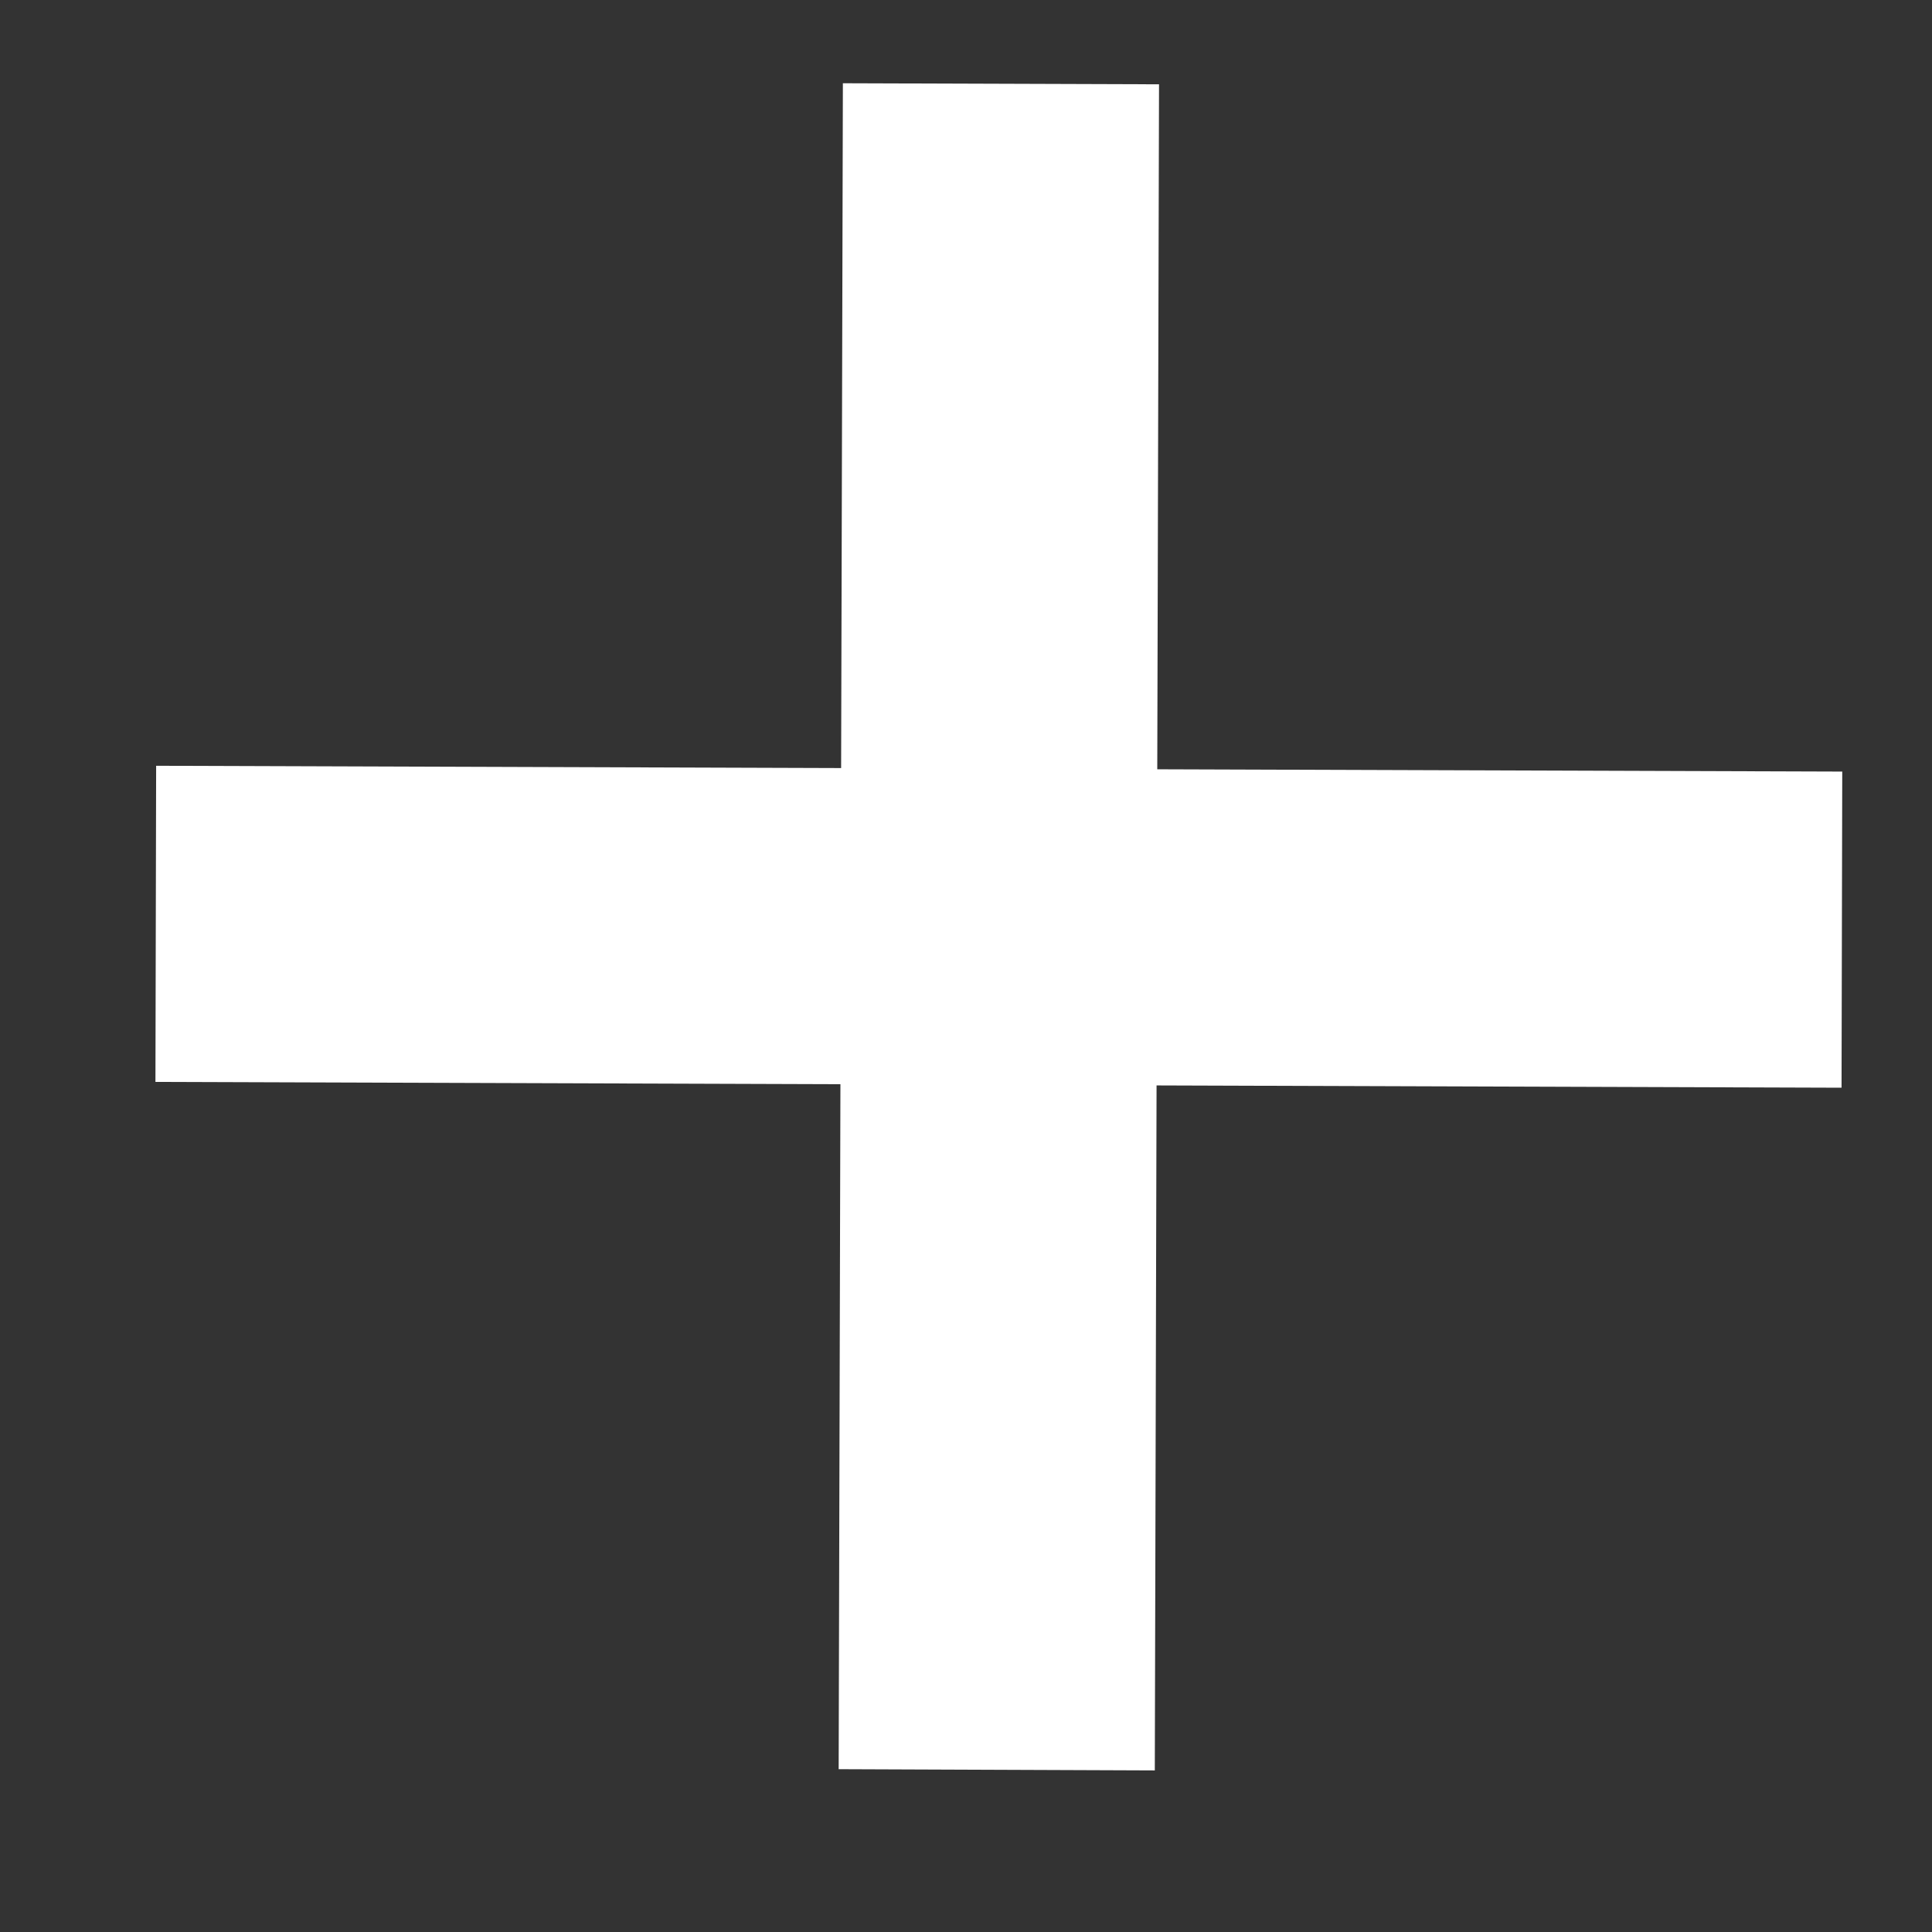 <svg width="11" height="11" viewBox="0 0 11 11" fill="none" xmlns="http://www.w3.org/2000/svg">
<rect x="0" y="0" width="11" height="11" fill="#333333" stroke="none"/>
<path d="M10.485 6.193L6.585 6.18L6.575 10.08L4.775 10.073L4.785 6.173L0.885 6.16L0.889 4.36L4.789 4.373L4.799 0.474L6.599 0.48L6.589 4.38L10.489 4.393L10.485 6.193Z" fill="white"/>
</svg>
